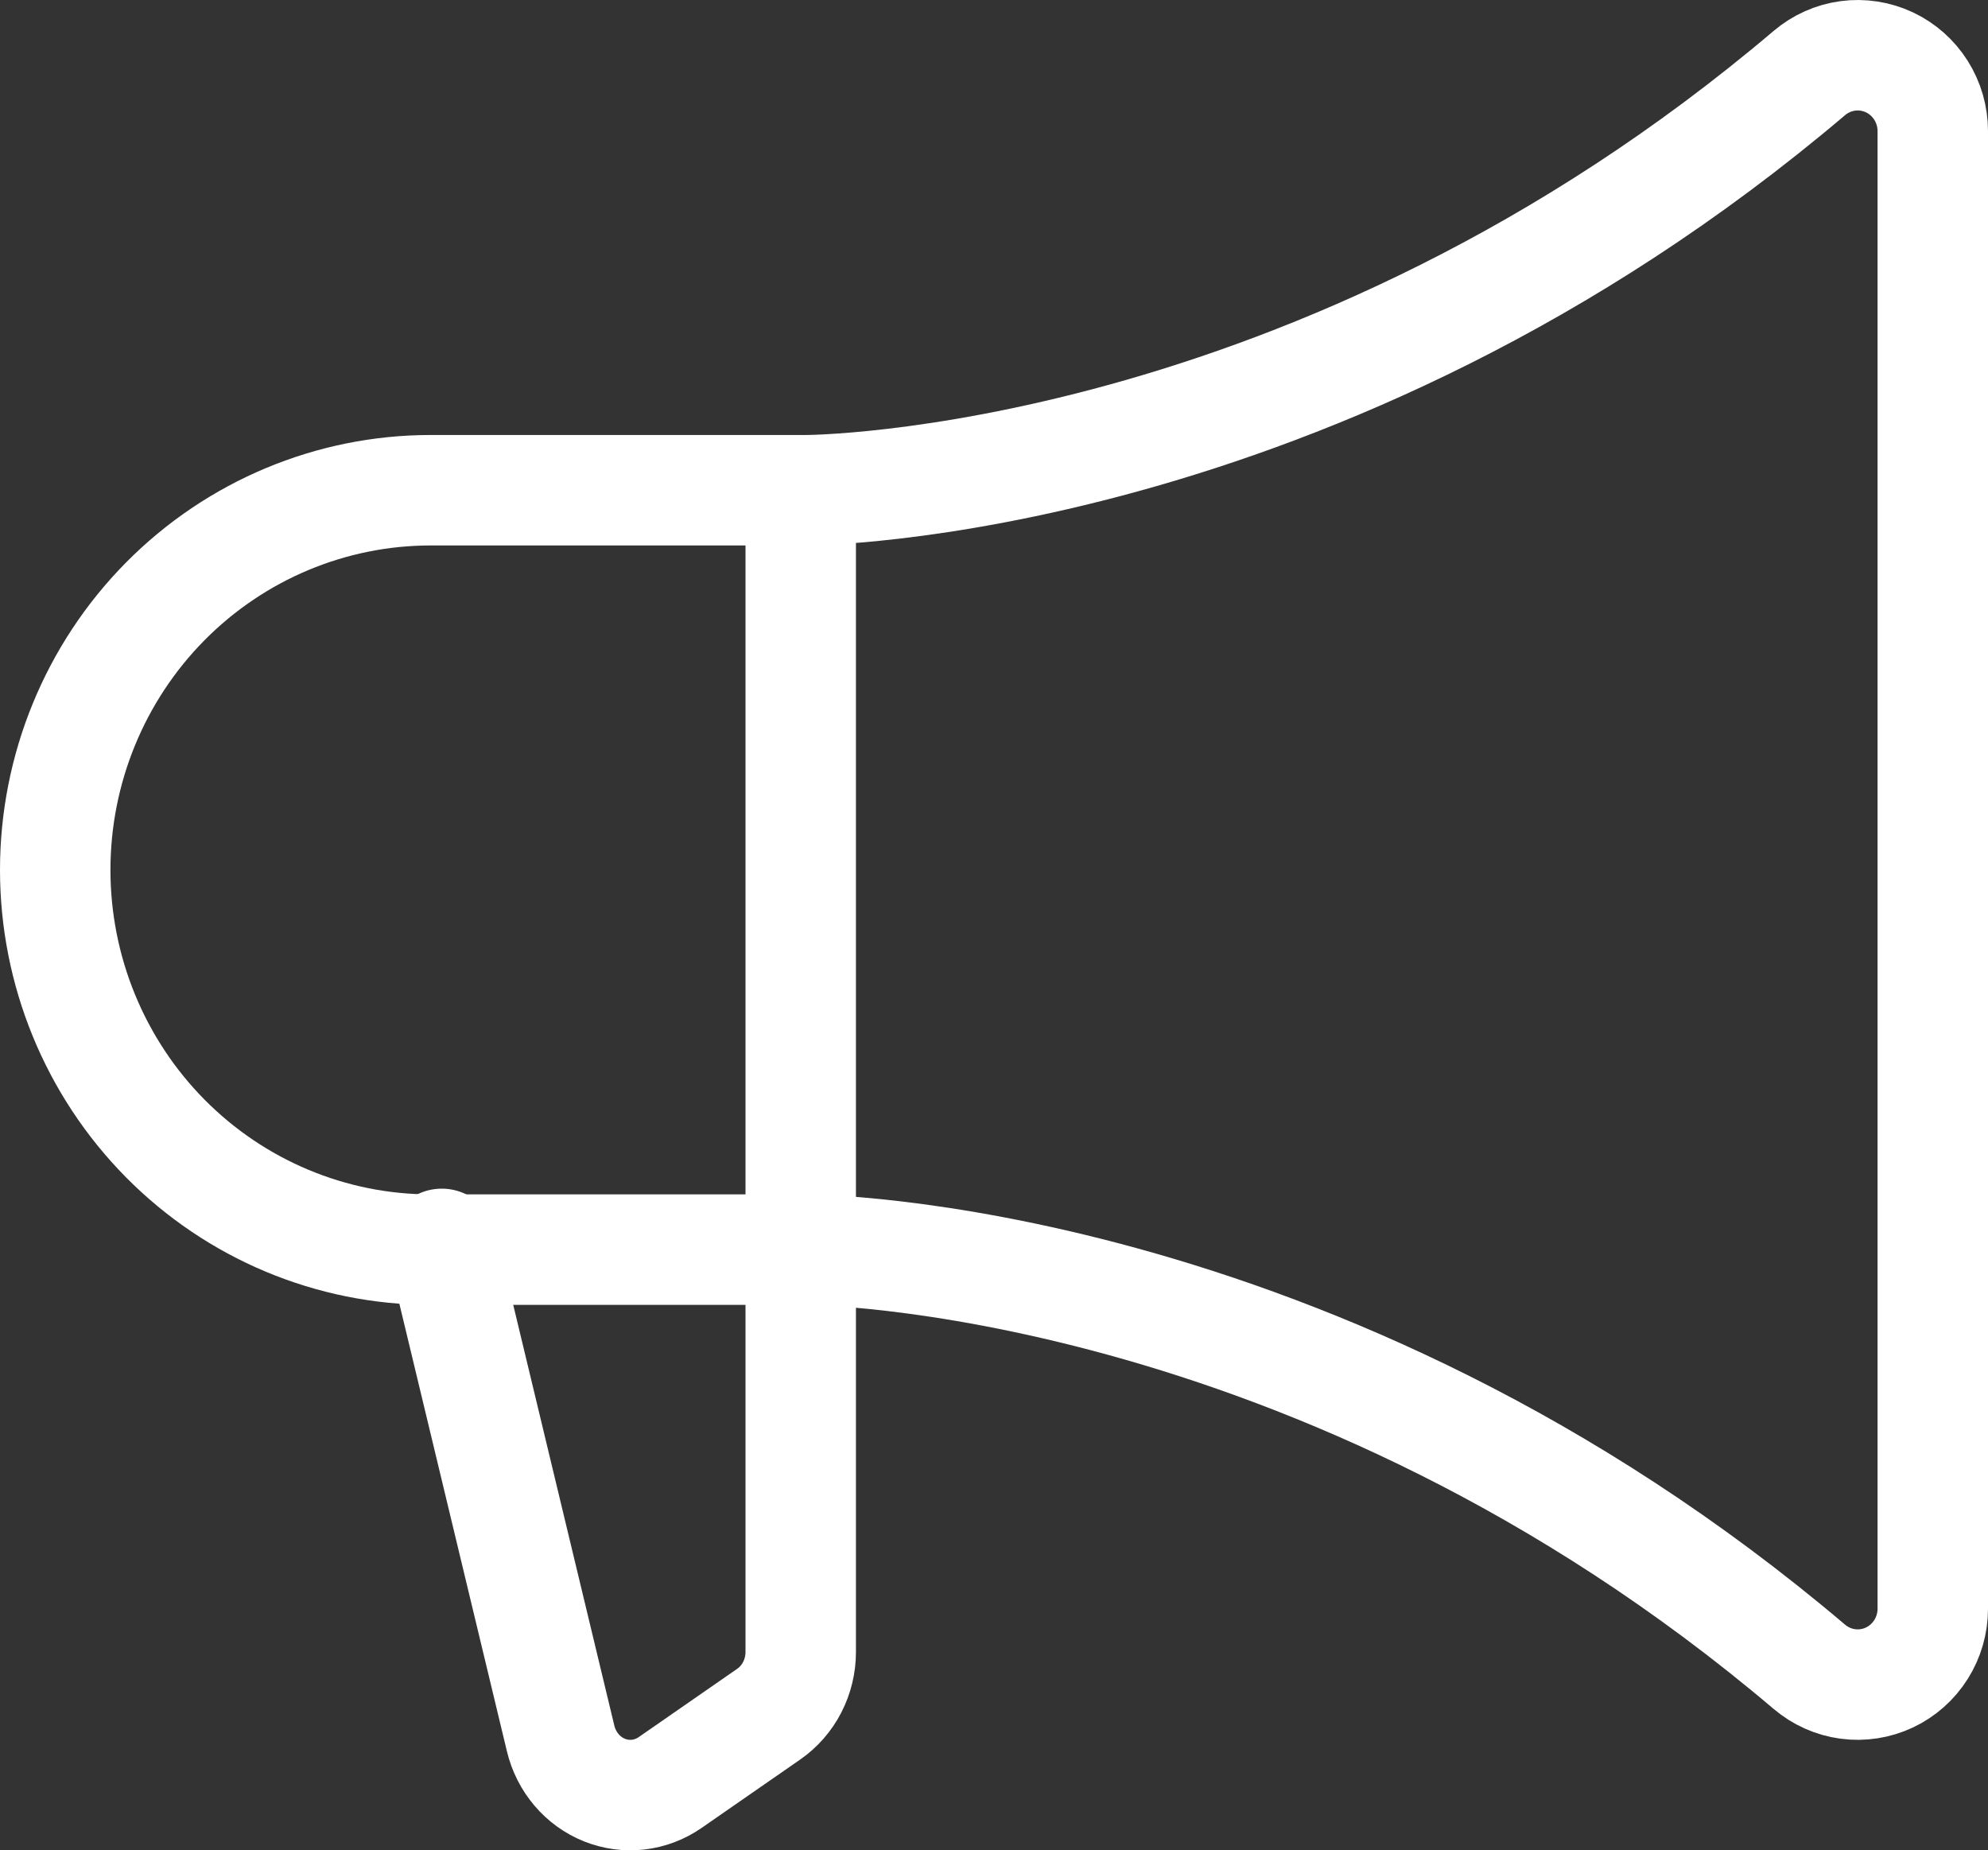 <svg width="72" height="67" viewBox="0 0 72 67" fill="none" xmlns="http://www.w3.org/2000/svg">
<rect x="0" y="0" width="72" height="67" fill="#333333" stroke="none"/>
<path d="M29 18V59.819C29 60.264 28.894 60.702 28.692 61.095C28.49 61.487 28.198 61.822 27.842 62.069L24.27 64.546C23.923 64.786 23.526 64.936 23.112 64.984C22.698 65.031 22.279 64.974 21.89 64.818C21.501 64.662 21.155 64.411 20.879 64.086C20.603 63.761 20.406 63.372 20.305 62.952L16 45.041" stroke="white" stroke-width="4" stroke-linecap="round" stroke-linejoin="round"/>
<path d="M15.6 45.249C11.993 45.249 8.534 43.8 5.983 41.222C3.433 38.643 2 35.146 2 31.5C2 27.854 3.433 24.357 5.983 21.778C8.534 19.2 11.993 17.751 15.6 17.751H29.2C29.2 17.751 47.714 17.751 65.529 2.646C65.926 2.309 66.409 2.093 66.922 2.024C67.436 1.955 67.958 2.036 68.427 2.256C68.897 2.477 69.294 2.829 69.573 3.27C69.852 3.712 70 4.224 70 4.748V58.252C70 58.776 69.852 59.288 69.573 59.73C69.294 60.171 68.897 60.523 68.427 60.744C67.958 60.964 67.436 61.045 66.922 60.976C66.409 60.907 65.926 60.691 65.529 60.354C47.714 45.249 29.2 45.249 29.2 45.249H15.6Z" stroke="white" stroke-width="4" stroke-linecap="round" stroke-linejoin="round"/>
</svg>
